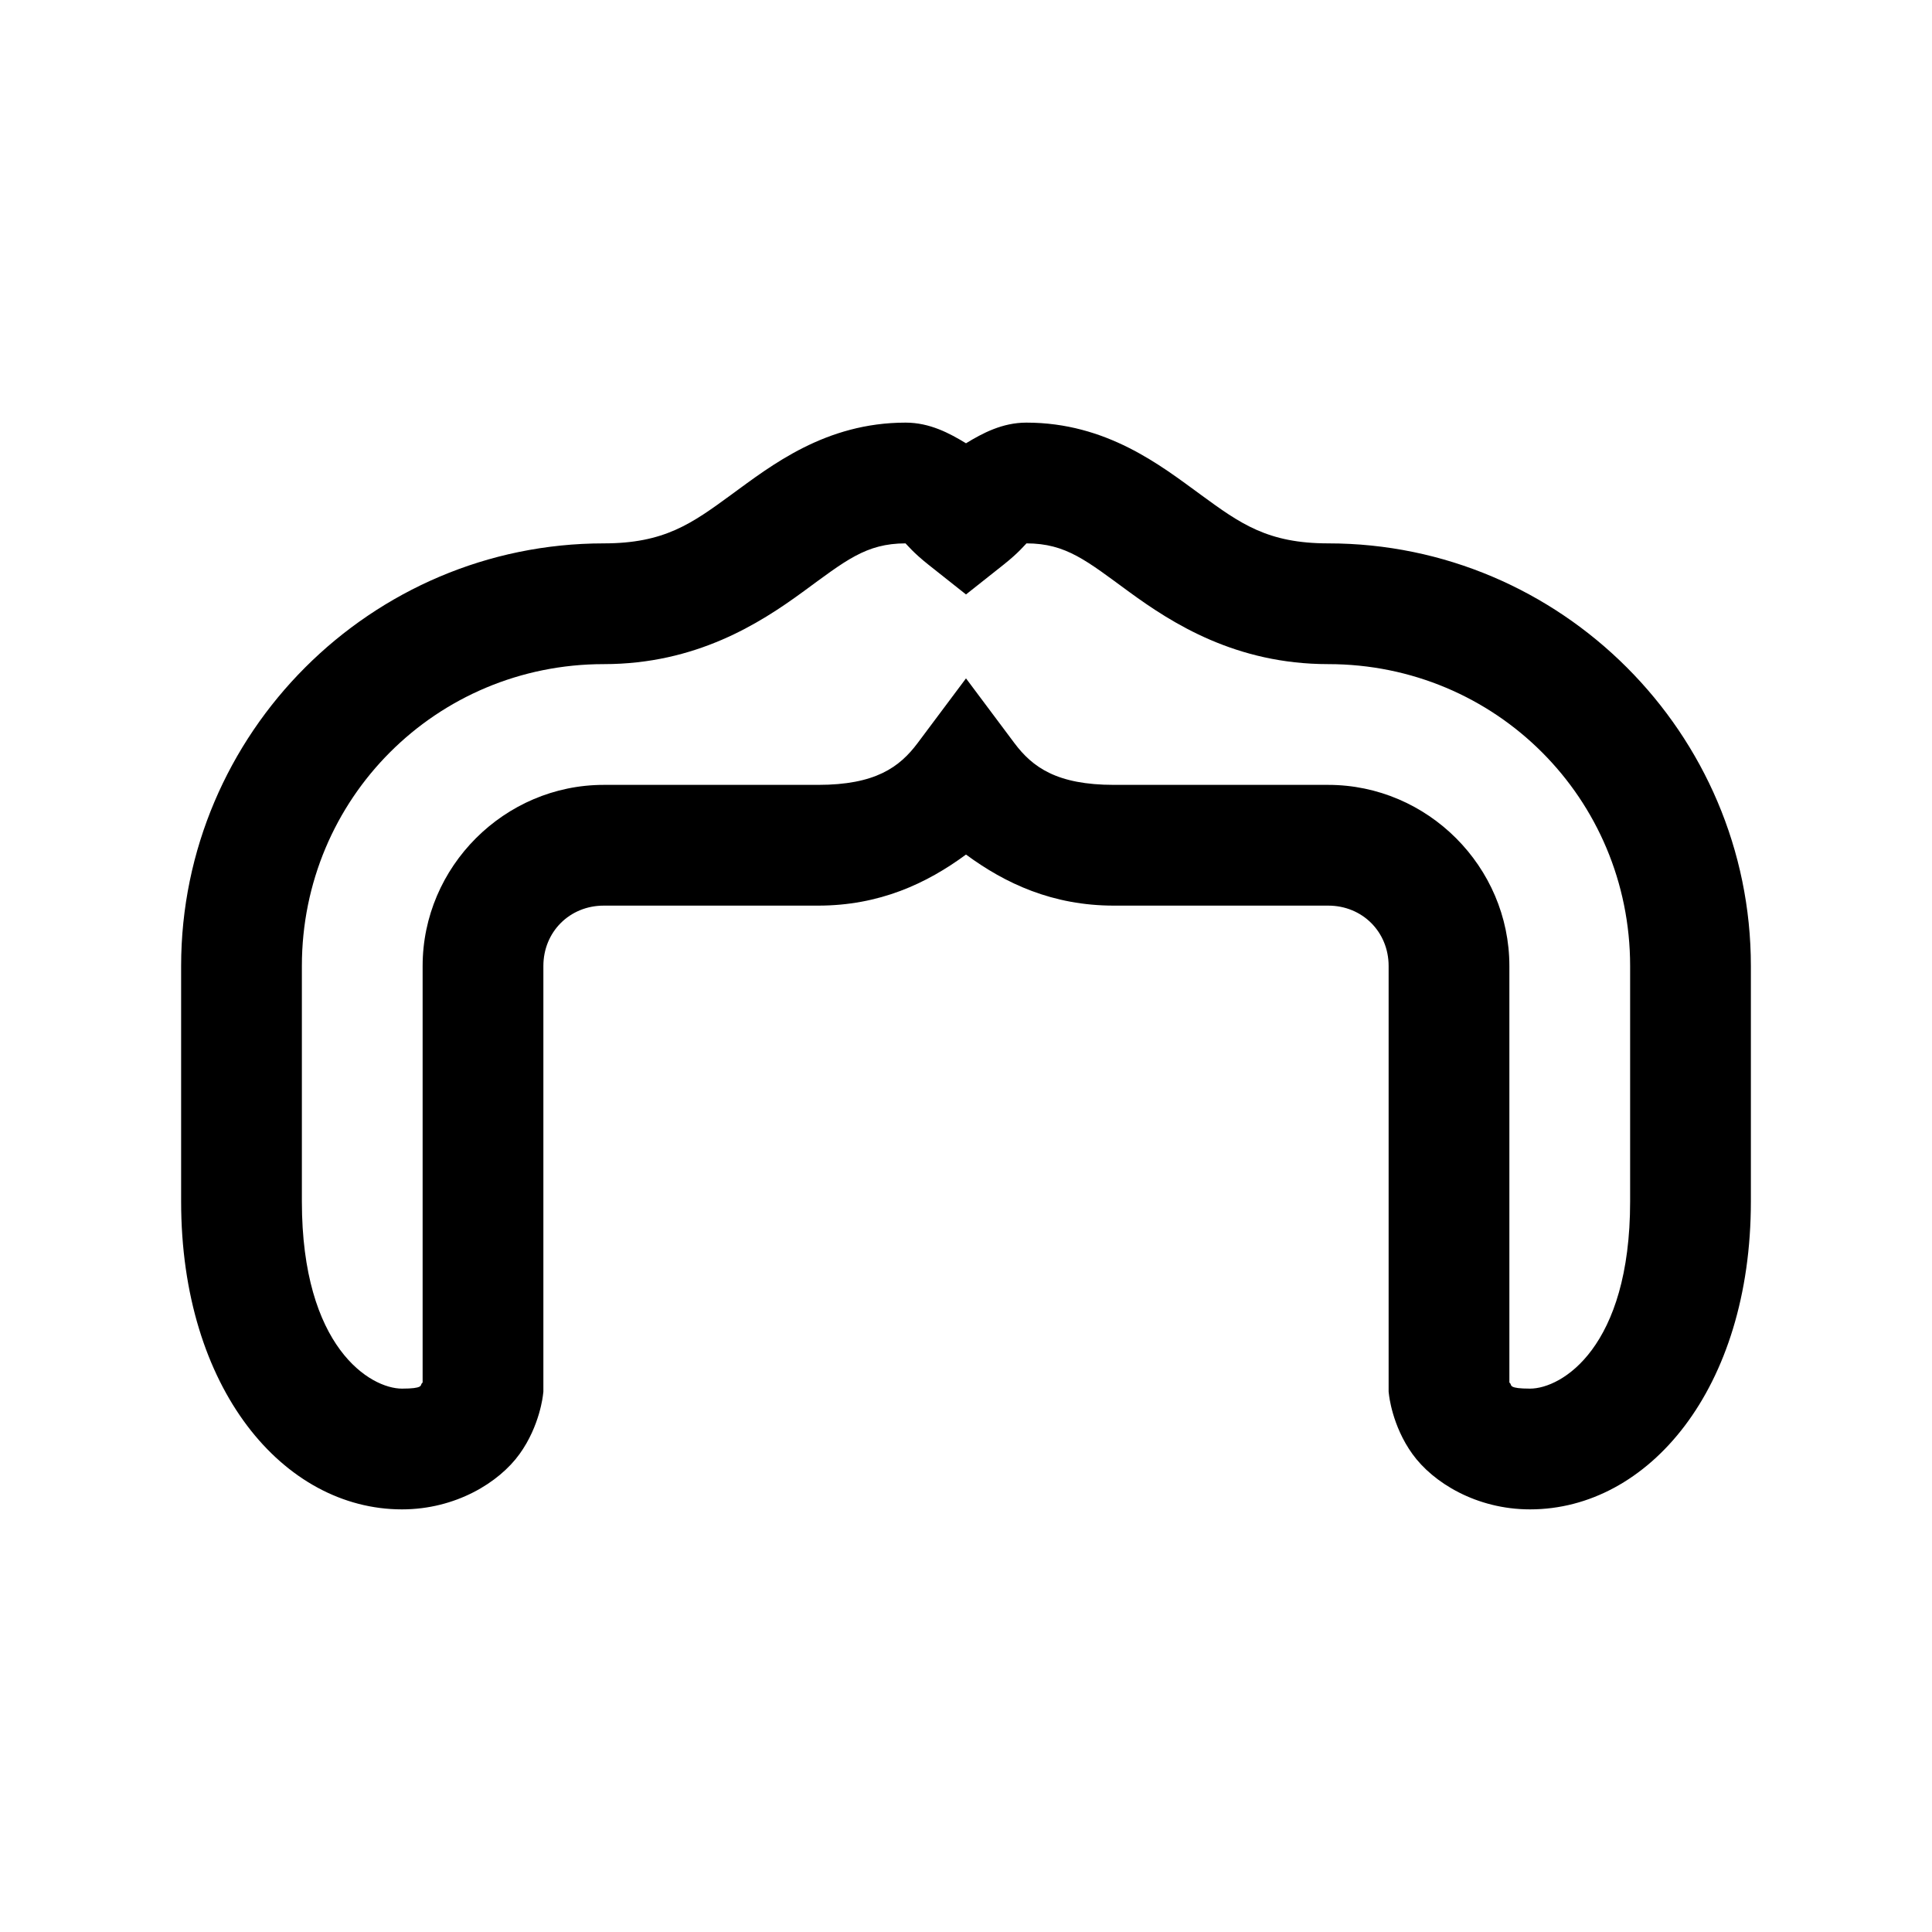 <svg fill="#000000" xmlns="http://www.w3.org/2000/svg"  viewBox="0 0 32 32" width="32px" height="32px"><path d="M 15 7 C 13.67 7 12.772 7.712 12.113 8.193 C 11.454 8.675 11.003 9 10 9 C 6.146 9 3 12.146 3 16 L 3 19.9 C 3 23.005 4.698 25 6.658 25 C 7.547 25 8.266 24.555 8.605 24.084 C 8.945 23.613 8.994 23.1 8.994 23.1 L 9 23.051 L 9 16 C 9 15.435 9.435 15 10 15 L 13.549 15 C 14.565 15 15.349 14.634 16 14.154 C 16.651 14.634 17.435 15 18.451 15 L 22 15 C 22.565 15 23 15.435 23 16 L 23 23.051 L 23.006 23.1 C 23.006 23.1 23.055 23.613 23.395 24.084 C 23.734 24.555 24.453 25 25.342 25 C 27.301 25 29 23.006 29 19.9 L 29 16 C 29 12.146 25.854 9 22 9 C 20.997 9 20.546 8.675 19.887 8.193 C 19.228 7.712 18.33 7 17 7 C 16.6 7 16.273 7.176 16 7.342 C 15.727 7.176 15.4 7 15 7 z M 14.998 9 C 15.028 9.027 15.123 9.151 15.379 9.354 L 16 9.846 L 16.621 9.354 C 16.877 9.151 16.972 9.027 17.002 9 C 17.661 9.001 17.998 9.289 18.707 9.807 C 19.417 10.325 20.47 11 22 11 C 24.774 11 27 13.226 27 16 L 27 19.9 C 27 22.321 25.865 23 25.342 23 C 24.99 23 25.037 22.945 25.016 22.916 C 25 22.895 25.001 22.902 25 22.904 L 25 16 C 25 14.355 23.645 13 22 13 L 18.451 13 C 17.506 13 17.102 12.709 16.801 12.307 L 16 11.236 L 15.199 12.307 C 14.898 12.709 14.496 13 13.549 13 L 10 13 C 8.355 13 7 14.355 7 16 L 7 22.904 C 6.999 22.902 7 22.895 6.984 22.916 C 6.963 22.945 7.01 23 6.658 23 C 6.136 23 5 22.32 5 19.9 L 5 16 C 5 13.226 7.226 11 10 11 C 11.53 11 12.583 10.325 13.293 9.807 C 14.002 9.289 14.339 9.001 14.998 9 z"/></svg>